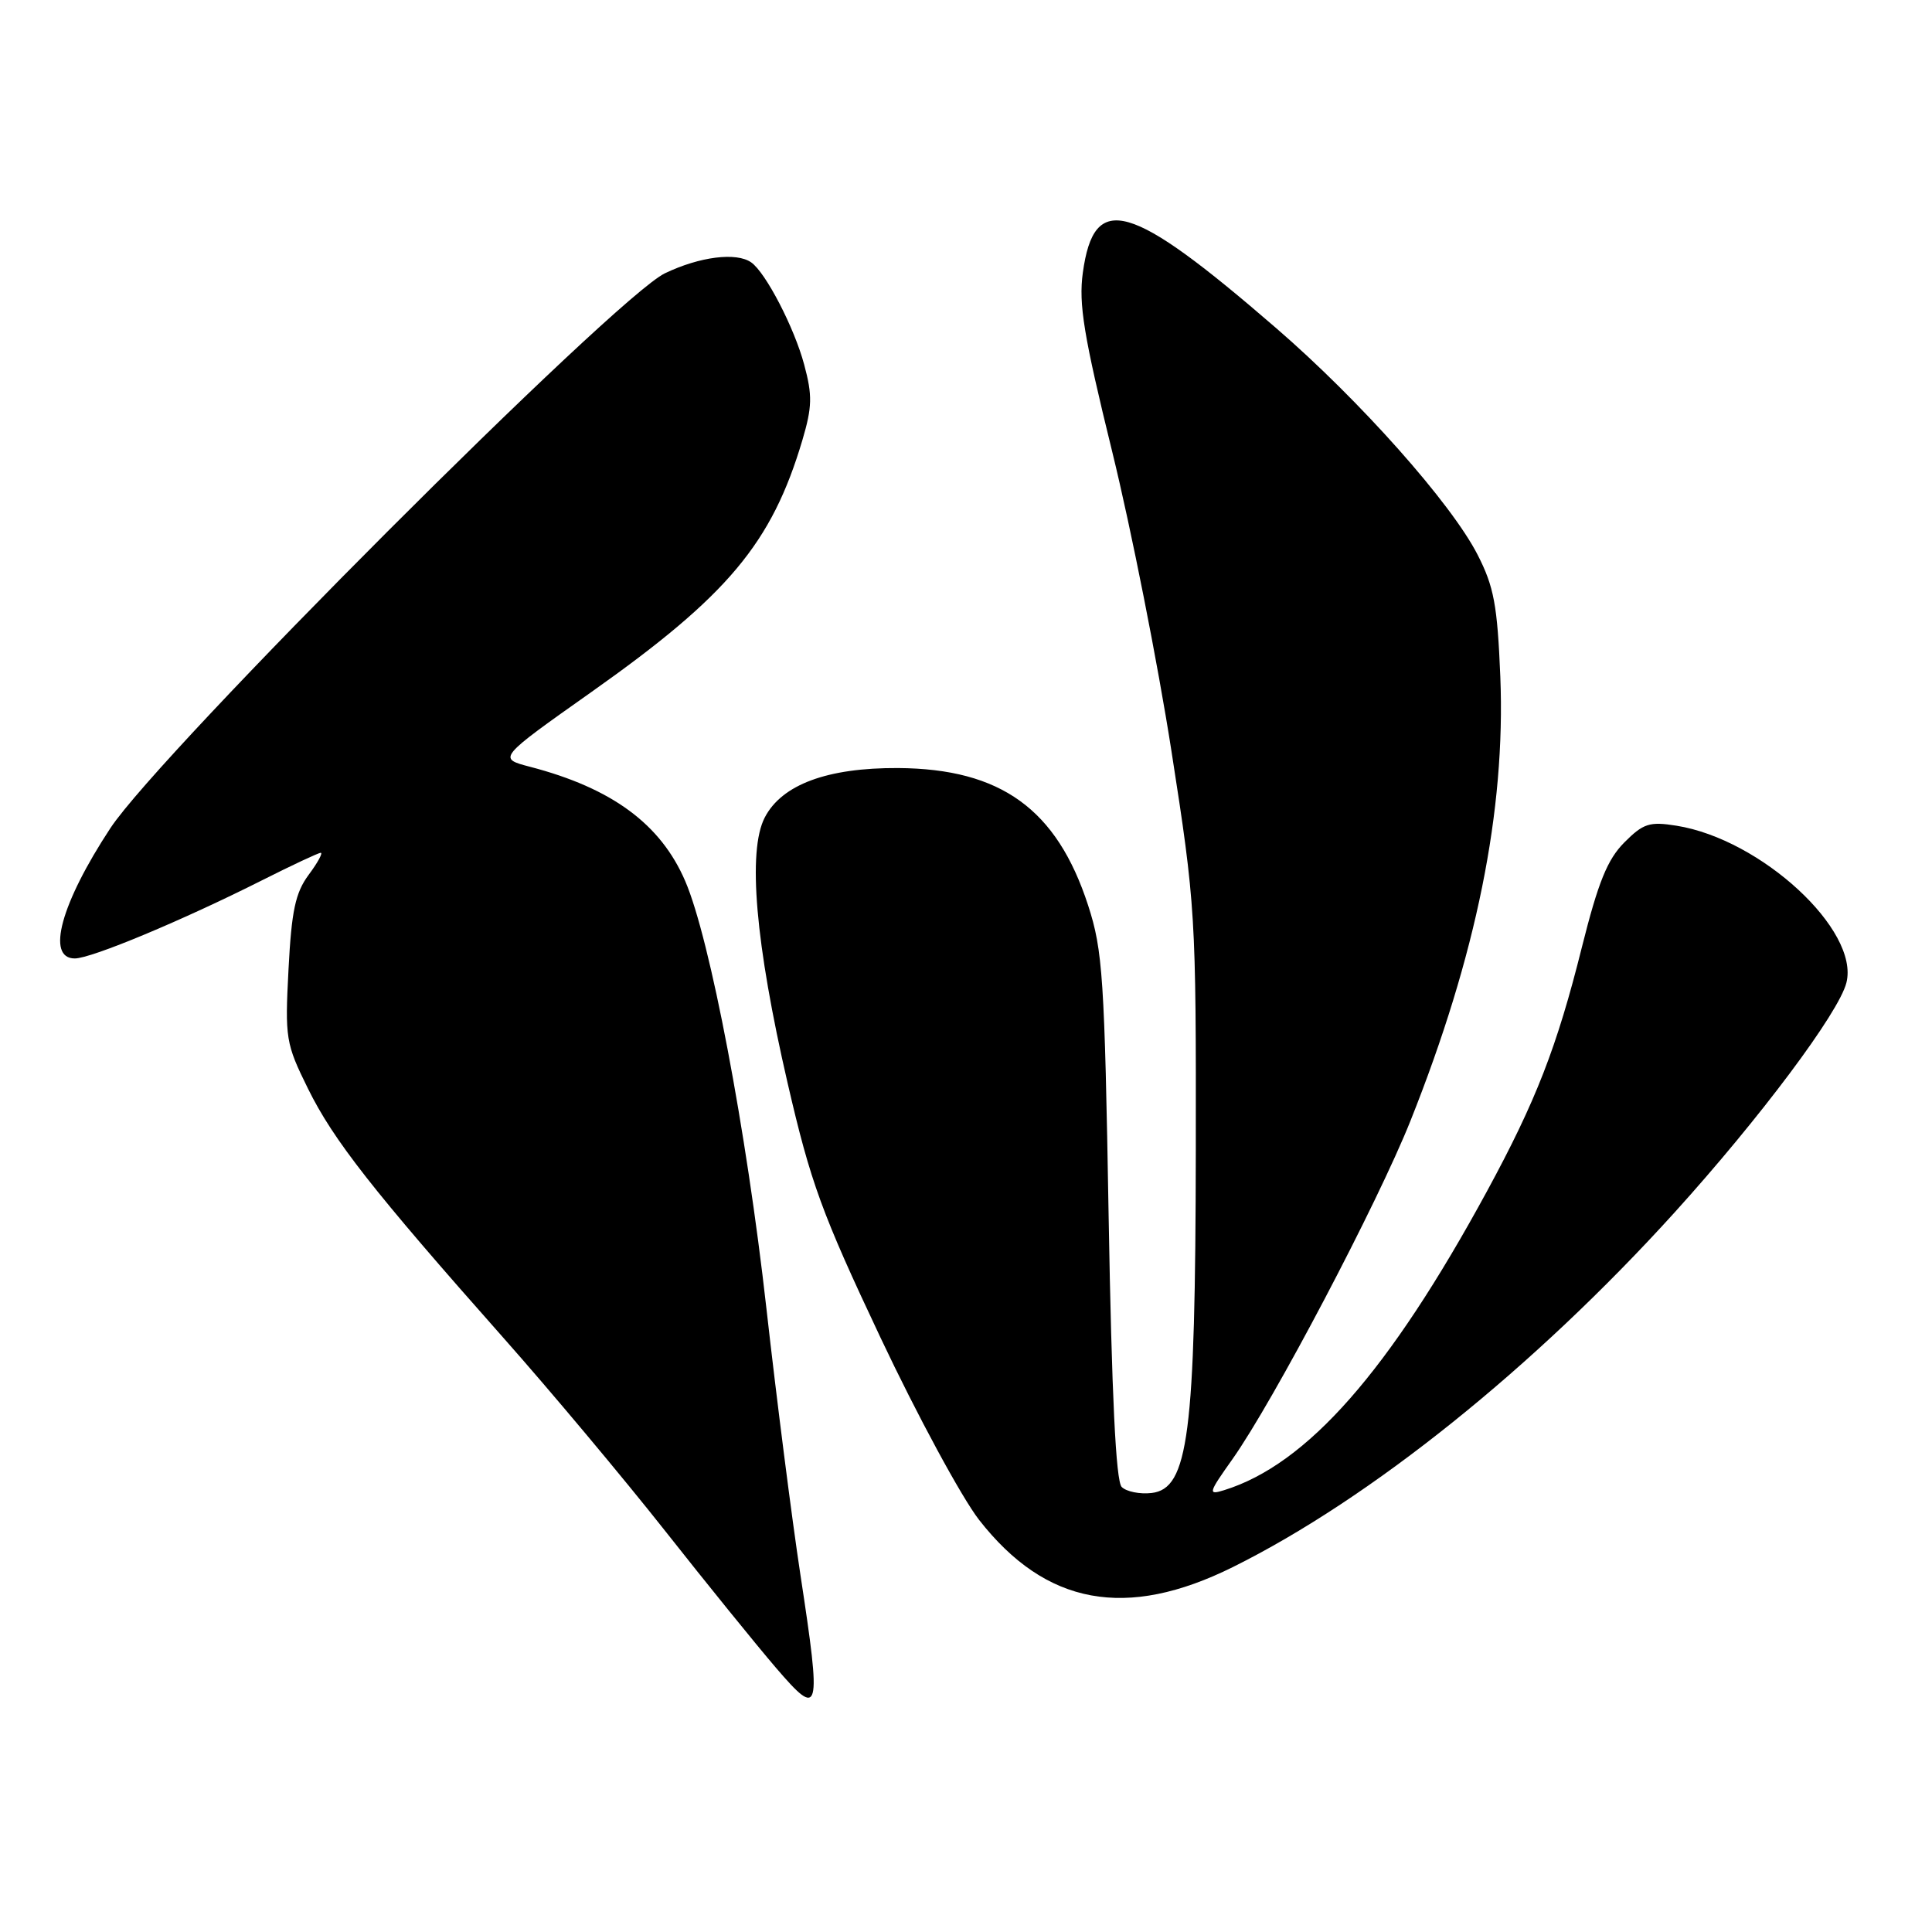 <?xml version="1.0" encoding="UTF-8" standalone="no"?>
<!DOCTYPE svg PUBLIC "-//W3C//DTD SVG 1.1//EN" "http://www.w3.org/Graphics/SVG/1.1/DTD/svg11.dtd" >
<svg xmlns="http://www.w3.org/2000/svg" xmlns:xlink="http://www.w3.org/1999/xlink" version="1.1" viewBox="0 0 256 256">
 <g >
 <path fill="currentColor"
d=" M 106.06 208.67 C 104.93 201.25 102.90 185.36 101.55 173.34 C 98.90 149.74 94.09 124.40 90.80 116.76 C 87.55 109.19 81.08 104.43 70.22 101.60 C 65.94 100.48 65.94 100.48 78.40 91.67 C 96.48 78.89 102.26 71.98 106.32 58.32 C 107.62 53.92 107.66 52.40 106.56 48.32 C 105.26 43.44 101.46 36.11 99.54 34.77 C 97.58 33.39 92.72 34.00 88.11 36.21 C 81.56 39.34 21.23 99.71 14.63 109.73 C 8.07 119.70 6.07 127.00 9.91 127.00 C 12.10 127.00 24.15 121.97 34.73 116.64 C 38.70 114.64 42.20 113.00 42.50 113.00 C 42.81 113.00 42.09 114.32 40.89 115.93 C 39.14 118.30 38.63 120.69 38.23 128.43 C 37.75 137.60 37.86 138.27 40.81 144.25 C 44.17 151.07 49.44 157.79 66.73 177.30 C 72.97 184.34 82.58 195.82 88.09 202.80 C 93.60 209.79 100.22 217.96 102.80 220.97 C 108.68 227.82 108.87 227.10 106.06 208.67 Z  M 163.39 207.63 C 181.61 198.58 203.29 181.18 221.86 160.69 C 233.17 148.20 243.67 134.18 244.66 130.21 C 246.41 123.25 233.36 111.20 222.14 109.41 C 218.57 108.84 217.75 109.10 215.23 111.63 C 212.99 113.88 211.77 116.89 209.61 125.50 C 206.30 138.76 203.51 145.92 197.03 157.85 C 184.07 181.69 173.20 194.05 162.19 197.46 C 160.03 198.13 160.11 197.85 163.31 193.34 C 168.73 185.68 182.53 159.46 186.90 148.50 C 195.63 126.60 199.51 107.41 198.80 89.67 C 198.41 80.19 197.96 77.74 195.78 73.49 C 192.27 66.65 180.21 53.08 169.09 43.47 C 149.69 26.69 144.97 25.34 143.48 36.14 C 142.91 40.29 143.60 44.49 147.37 59.84 C 149.89 70.10 153.42 87.95 155.22 99.50 C 158.42 120.04 158.49 121.20 158.45 152.50 C 158.40 190.13 157.47 197.26 152.59 197.83 C 151.03 198.01 149.25 197.65 148.63 197.03 C 147.86 196.26 147.31 184.89 146.90 161.20 C 146.36 129.48 146.12 125.94 144.18 119.96 C 140.03 107.20 132.62 101.86 119.00 101.77 C 109.62 101.72 103.59 103.96 101.33 108.33 C 99.04 112.76 100.09 125.01 104.36 143.50 C 107.41 156.71 108.88 160.74 116.67 177.24 C 121.54 187.55 127.42 198.42 129.74 201.40 C 138.57 212.70 149.22 214.67 163.39 207.63 Z "/>
</g>
</svg>